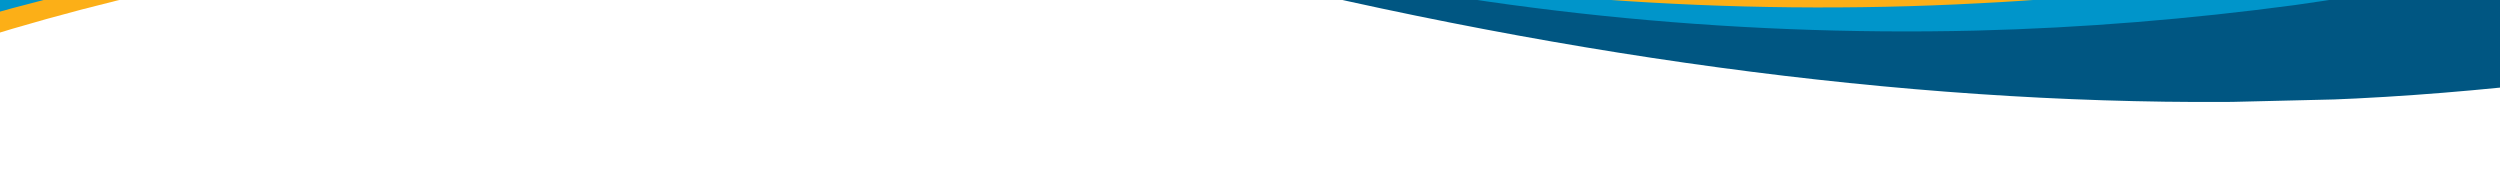 <svg enable-background="new 0 0 841.3 63.7" viewBox="0 0 841.3 63.7" xmlns="http://www.w3.org/2000/svg" xmlns:xlink="http://www.w3.org/1999/xlink"><clipPath id="a"><path d="m-7.4-44.5h857.2v86.8h-857.2z" transform="matrix(1 -.024 .024 1 .144 9.988)"/></clipPath><clipPath id="b"><path d="m-7.4-44.5h857.2v86.8h-857.2z" transform="matrix(1 -.024 .024 1 .144 9.988)"/></clipPath><clipPath id="c"><path d="m-7.4-44.5h857.2v86.8h-857.2z" transform="matrix(1 -.024 .024 1 .144 9.988)"/></clipPath><path clip-path="url(#a)" d="m849.3-36.4c-24.8 7.1-50.6 13.4-77.1 18.4-34.5 6.5-70.1 11-106.2 13.7-83.5 6.1-170.2 1.3-250.8-13.6-74.4-13.7-159-17.3-251.2-10.8-62.1 4.5-120.5 13.1-171.6 22.9l.5 18.9c60.4-18.8 125.9-31 194-35.8 77.7-5.6 155.2-1.4 229.9 12.5 130 24.2 250.2 32.5 357 24.8 1.2 0 2.7-.3 3.8-.2 25-1.9 49.3-4.7 72.7-8.3z" fill="#fcaf17"/><path clip-path="url(#b)" d="m849.4-27.2c-25 6.6-50.8 12.2-76.9 16.6-34.5 5.9-70.4 9.9-106.5 11.7-83.8 4.5-170.2-1.8-250.1-18.4-73.9-15.1-158.3-20.4-250.7-15.3-62.5 3.4-121.4 11-172.9 19.7l.5 18.8c61.1-17.4 127-28.4 195-32 78-4.1 155.1 1.6 229.4 16.8 128.8 26.3 248.5 36.9 355.6 31.1 1.2 0 2.7-.3 3.8-.2 25.3-1.4 50-3.9 73.8-7.1z" fill="#0095ca"/><path clip-path="url(#c)" d="m849.8-12.6c-25.2 5.8-51.2 10.6-77.5 14.3-35.1 4.7-71.2 7.7-107.4 8.6-83.8 2-169.3-6.8-247.2-25.7-72.1-17.5-155.4-25.3-248.3-23-63.8 1.5-124.6 7.5-177.4 14.9l.5 18.7c63-15.8 130.2-24.9 198.9-26.6 78-1.8 154.4 6.2 226.7 23.6 125.5 30.4 243.8 44.5 351.1 41.8 1.2 0 2.7-.1 3.8-.1 26.8-.7 52.8-2.7 77.8-5.4z" fill="#005682"/></svg>